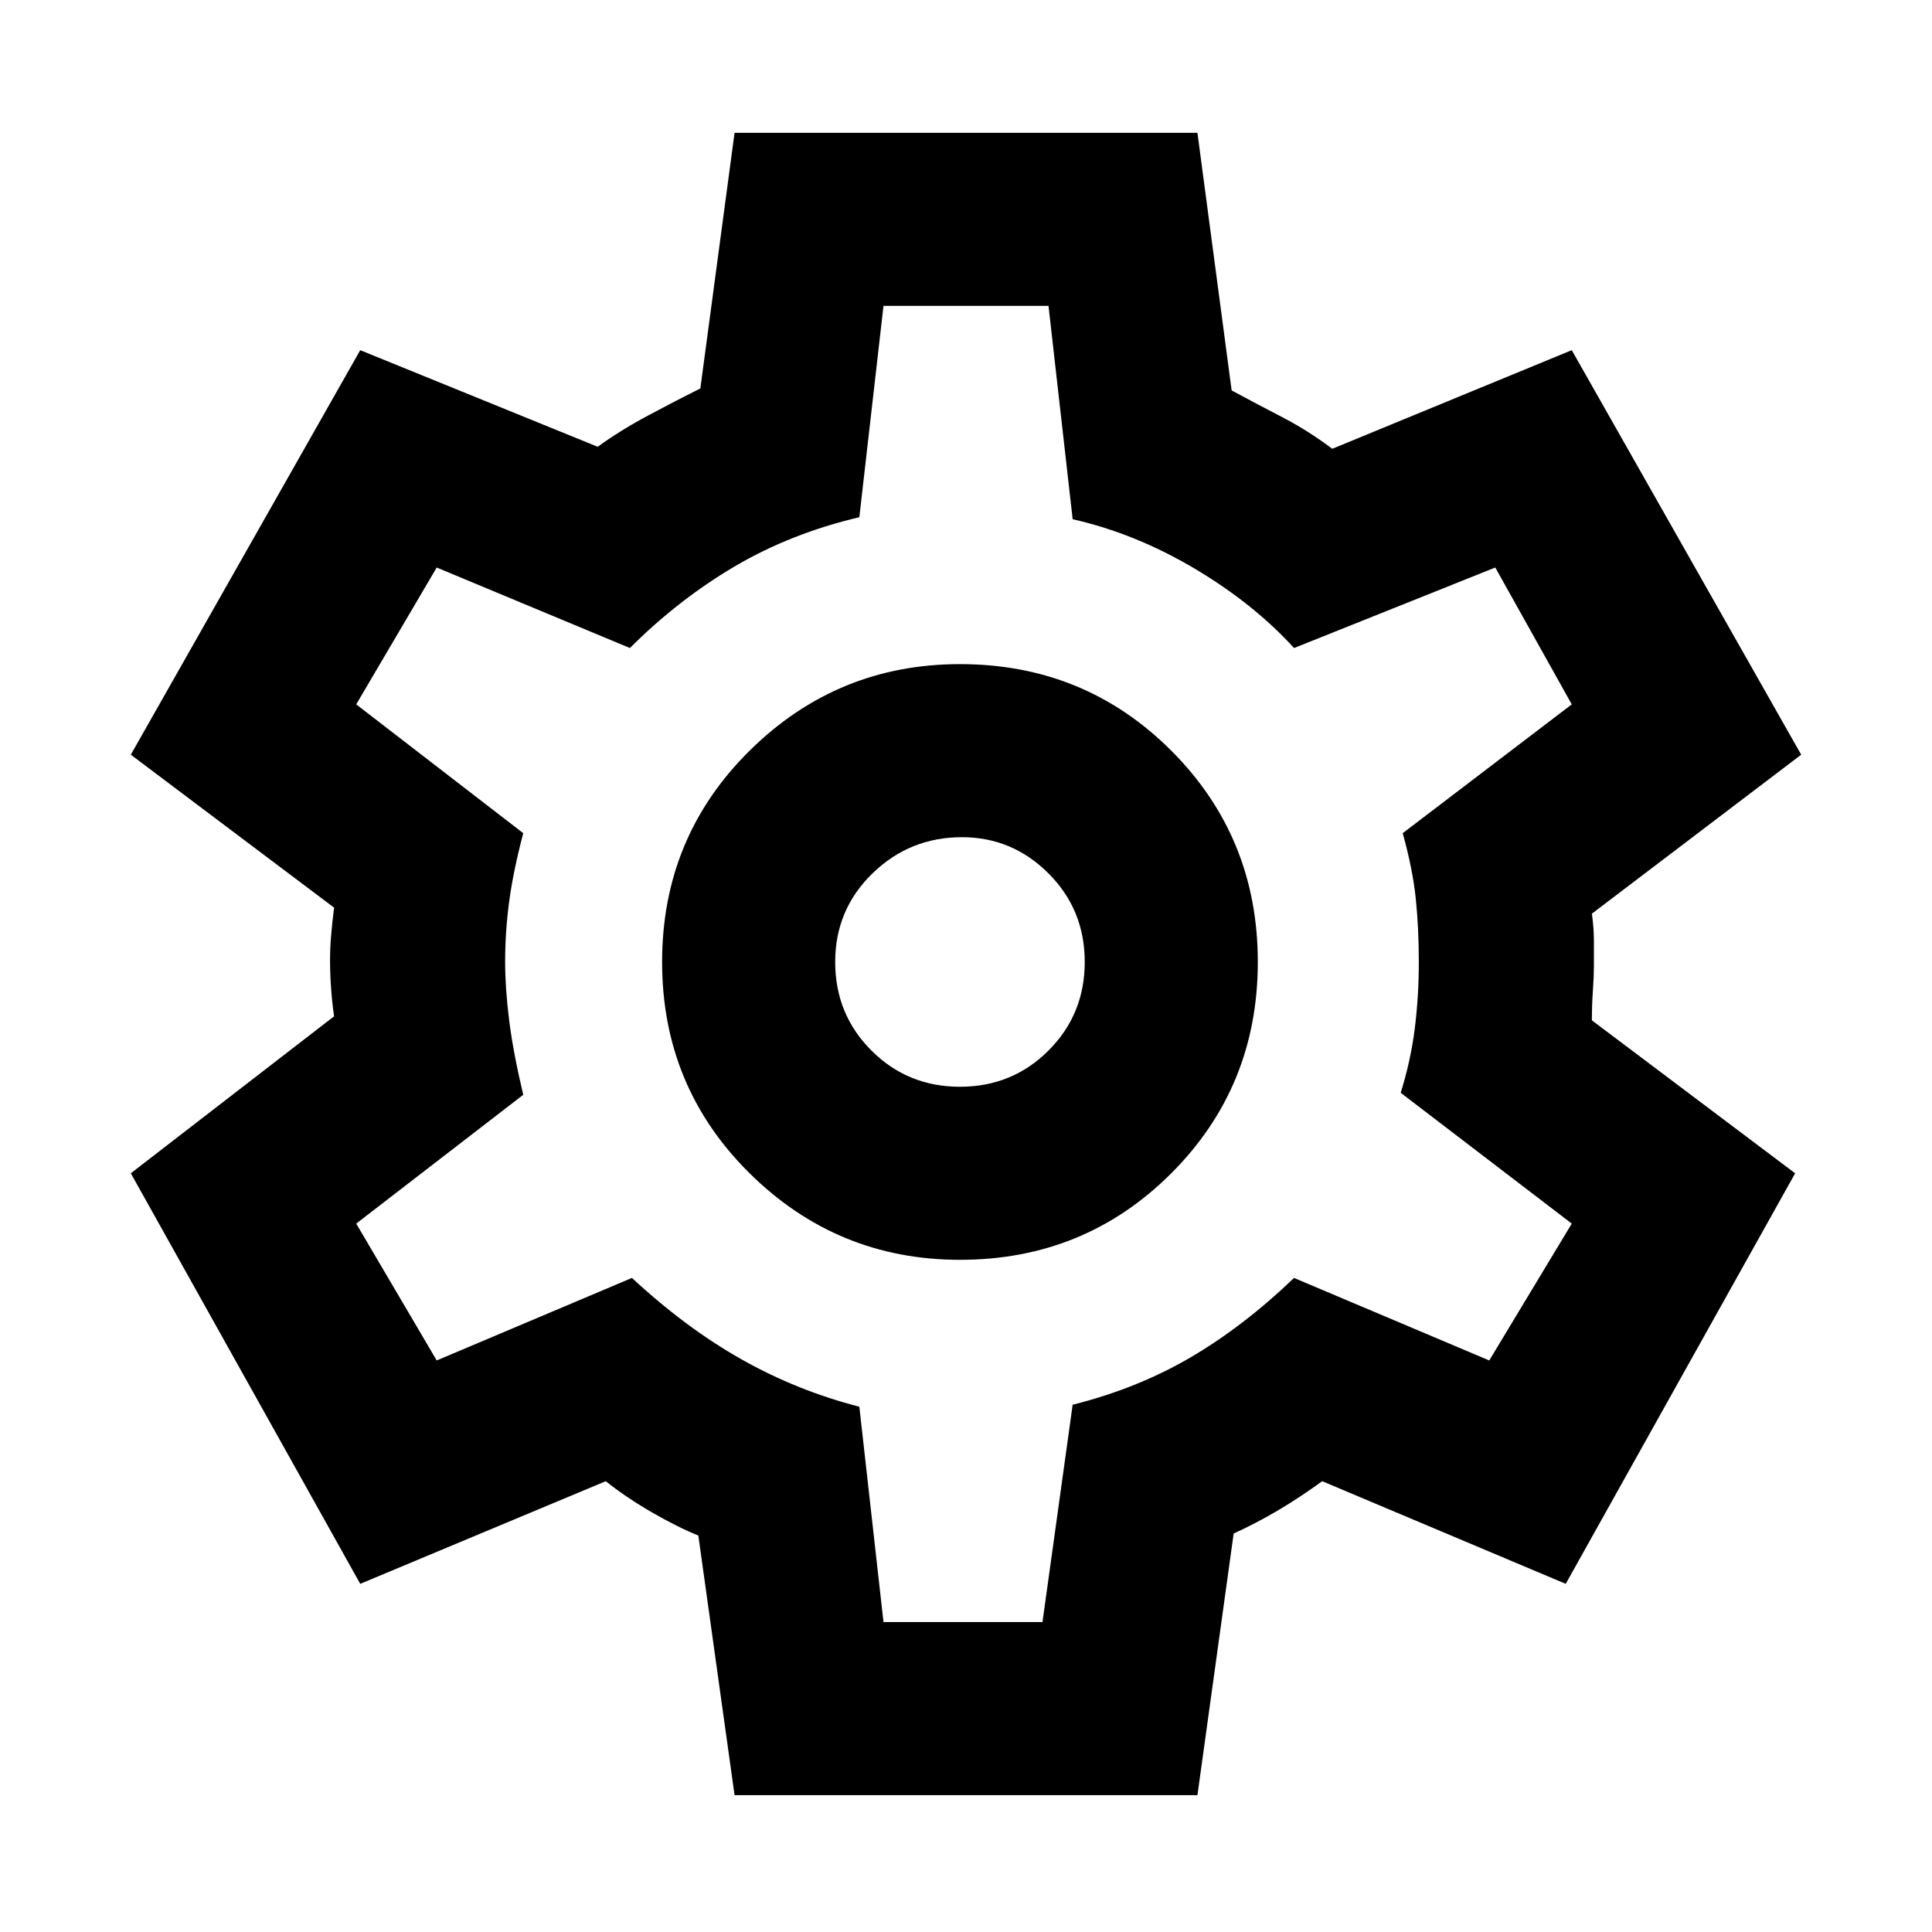 <svg xmlns="http://www.w3.org/2000/svg" height="24" width="24"><path d="M9.125 22.3 8.675 19.075Q8.425 18.975 8.1 18.788Q7.775 18.6 7.525 18.4L4.475 19.675L1.625 14.575L4.15 12.625Q4.125 12.45 4.113 12.275Q4.1 12.1 4.1 11.925Q4.1 11.775 4.113 11.625Q4.125 11.475 4.15 11.275L1.625 9.375L4.475 4.35L7.425 5.55Q7.7 5.35 8.05 5.162Q8.4 4.975 8.7 4.825L9.125 1.65H14.875L15.3 4.85Q15.625 5.025 15.938 5.187Q16.25 5.35 16.55 5.575L19.525 4.35L22.375 9.375L19.775 11.35Q19.8 11.525 19.8 11.688Q19.8 11.85 19.8 12Q19.8 12.125 19.788 12.3Q19.775 12.475 19.775 12.675L22.3 14.575L19.45 19.675L16.425 18.4Q16.15 18.6 15.875 18.763Q15.6 18.925 15.325 19.05L14.875 22.3ZM11.925 15.65Q13.475 15.65 14.55 14.575Q15.625 13.5 15.625 11.95Q15.625 10.4 14.55 9.325Q13.475 8.25 11.925 8.25Q10.4 8.25 9.312 9.325Q8.225 10.4 8.225 11.95Q8.225 13.5 9.312 14.575Q10.4 15.65 11.925 15.65ZM11.925 13.5Q11.275 13.5 10.825 13.05Q10.375 12.6 10.375 11.95Q10.375 11.3 10.838 10.85Q11.3 10.4 11.95 10.4Q12.575 10.4 13.025 10.85Q13.475 11.3 13.475 11.95Q13.475 12.6 13.025 13.05Q12.575 13.5 11.925 13.5ZM11.975 11.975Q11.975 11.975 11.975 11.975Q11.975 11.975 11.975 11.975Q11.975 11.975 11.975 11.975Q11.975 11.975 11.975 11.975Q11.975 11.975 11.975 11.975Q11.975 11.975 11.975 11.975Q11.975 11.975 11.975 11.975Q11.975 11.975 11.975 11.975Q11.975 11.975 11.975 11.975Q11.975 11.975 11.975 11.975Q11.975 11.975 11.975 11.975Q11.975 11.975 11.975 11.975Q11.975 11.975 11.975 11.975Q11.975 11.975 11.975 11.975Q11.975 11.975 11.975 11.975Q11.975 11.975 11.975 11.975ZM10.975 20.15H12.95L13.325 17.45Q14.125 17.25 14.788 16.863Q15.45 16.475 16.075 15.875L18.5 16.9L19.525 15.2L17.4 13.575Q17.525 13.175 17.575 12.775Q17.625 12.375 17.625 11.95Q17.625 11.525 17.587 11.162Q17.55 10.8 17.425 10.35L19.525 8.75L18.575 7.05L16.075 8.05Q15.575 7.5 14.838 7.062Q14.1 6.625 13.325 6.45L13.025 3.8H10.975L10.675 6.425Q9.825 6.625 9.125 7.037Q8.425 7.45 7.825 8.05L5.425 7.05L4.425 8.75L6.5 10.35Q6.375 10.825 6.325 11.2Q6.275 11.575 6.275 11.95Q6.275 12.275 6.325 12.675Q6.375 13.075 6.5 13.6L4.425 15.2L5.425 16.9L7.85 15.875Q8.525 16.5 9.213 16.887Q9.9 17.275 10.675 17.475Z"/></svg>